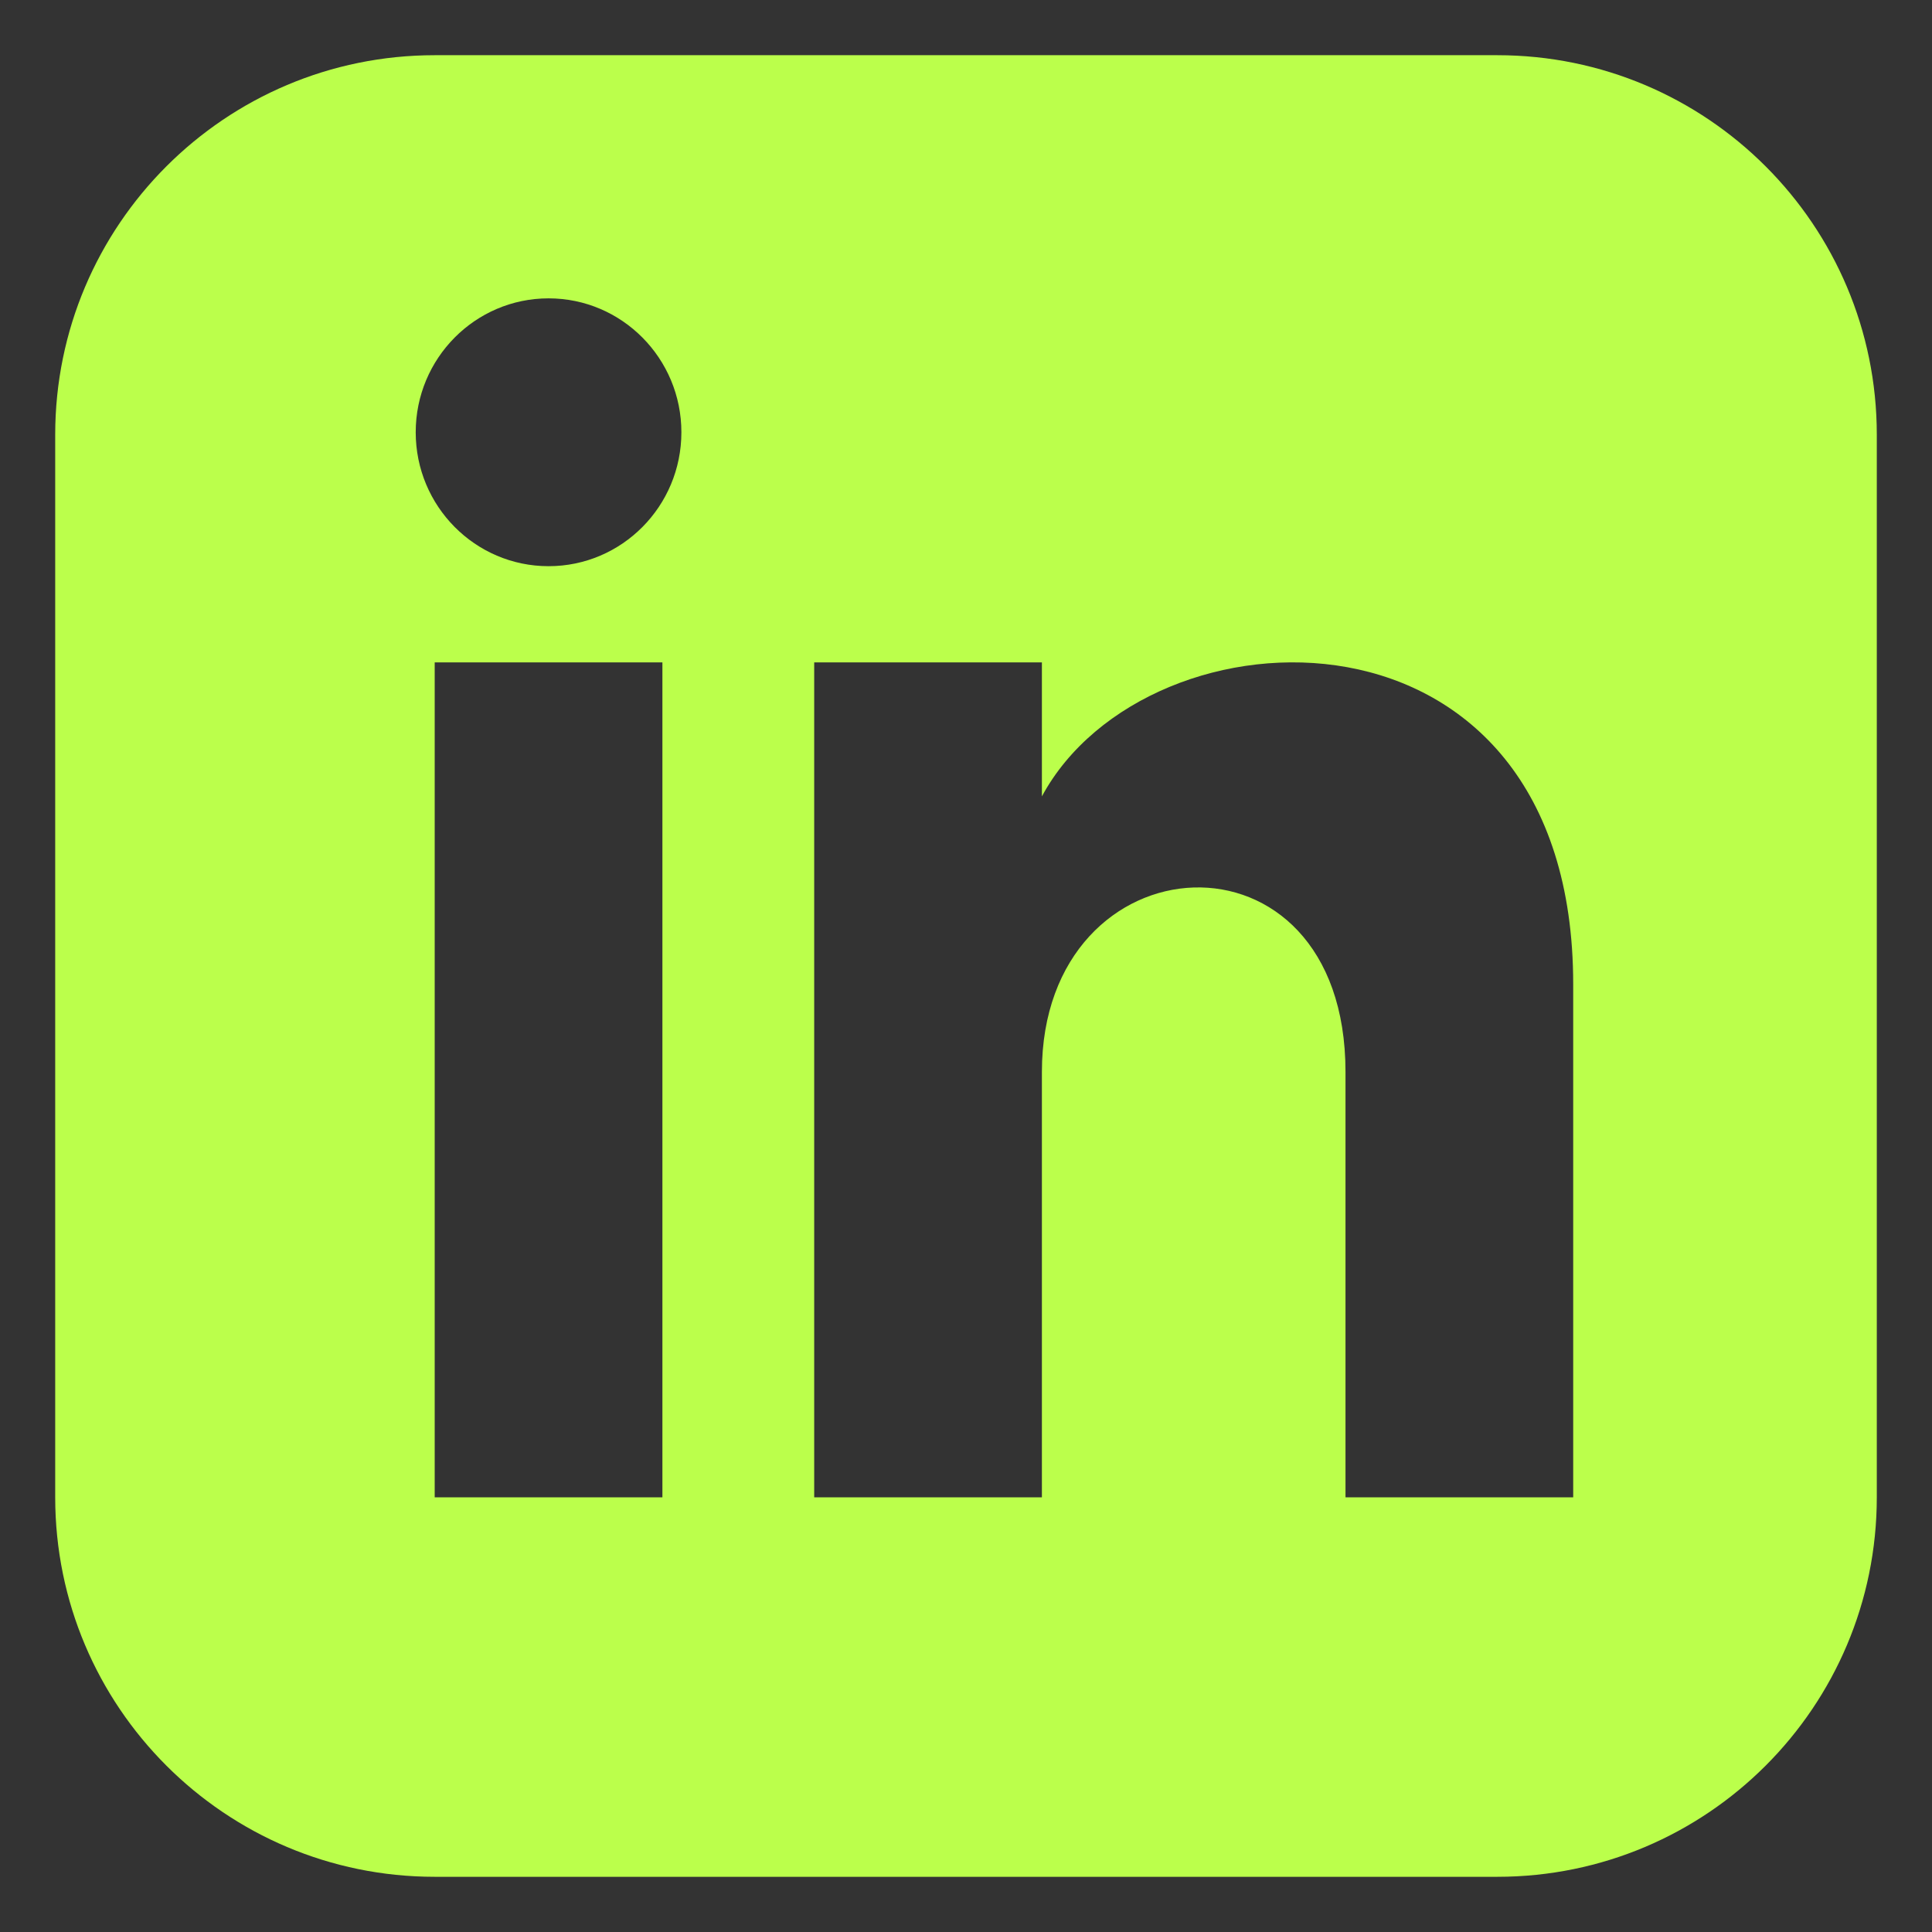 <svg  viewBox="0 0 35 35" fill="none" xmlns="http://www.w3.org/2000/svg">
<rect x="0" y="0" width="35" height="35" fill="#333333" stroke="none"/>
<path d="M27.125 1H7.875C4.079 1 1 4.079 1 7.875V27.125C1 30.921 4.079 34 7.875 34H27.125C30.923 34 34 30.921 34 27.125V7.875C34 4.079 30.923 1 27.125 1ZM12 27.125H7.875V12H12V27.125ZM9.938 10.257C8.609 10.257 7.531 9.17 7.531 7.831C7.531 6.492 8.609 5.405 9.938 5.405C11.266 5.405 12.344 6.492 12.344 7.831C12.344 9.17 11.267 10.257 9.938 10.257ZM28.5 27.125H24.375V19.419C24.375 14.789 18.875 15.139 18.875 19.419V27.125H14.75V12H18.875V14.427C20.794 10.871 28.5 10.608 28.5 17.831V27.125Z" fill="#BBFF4B"/>
</svg>
